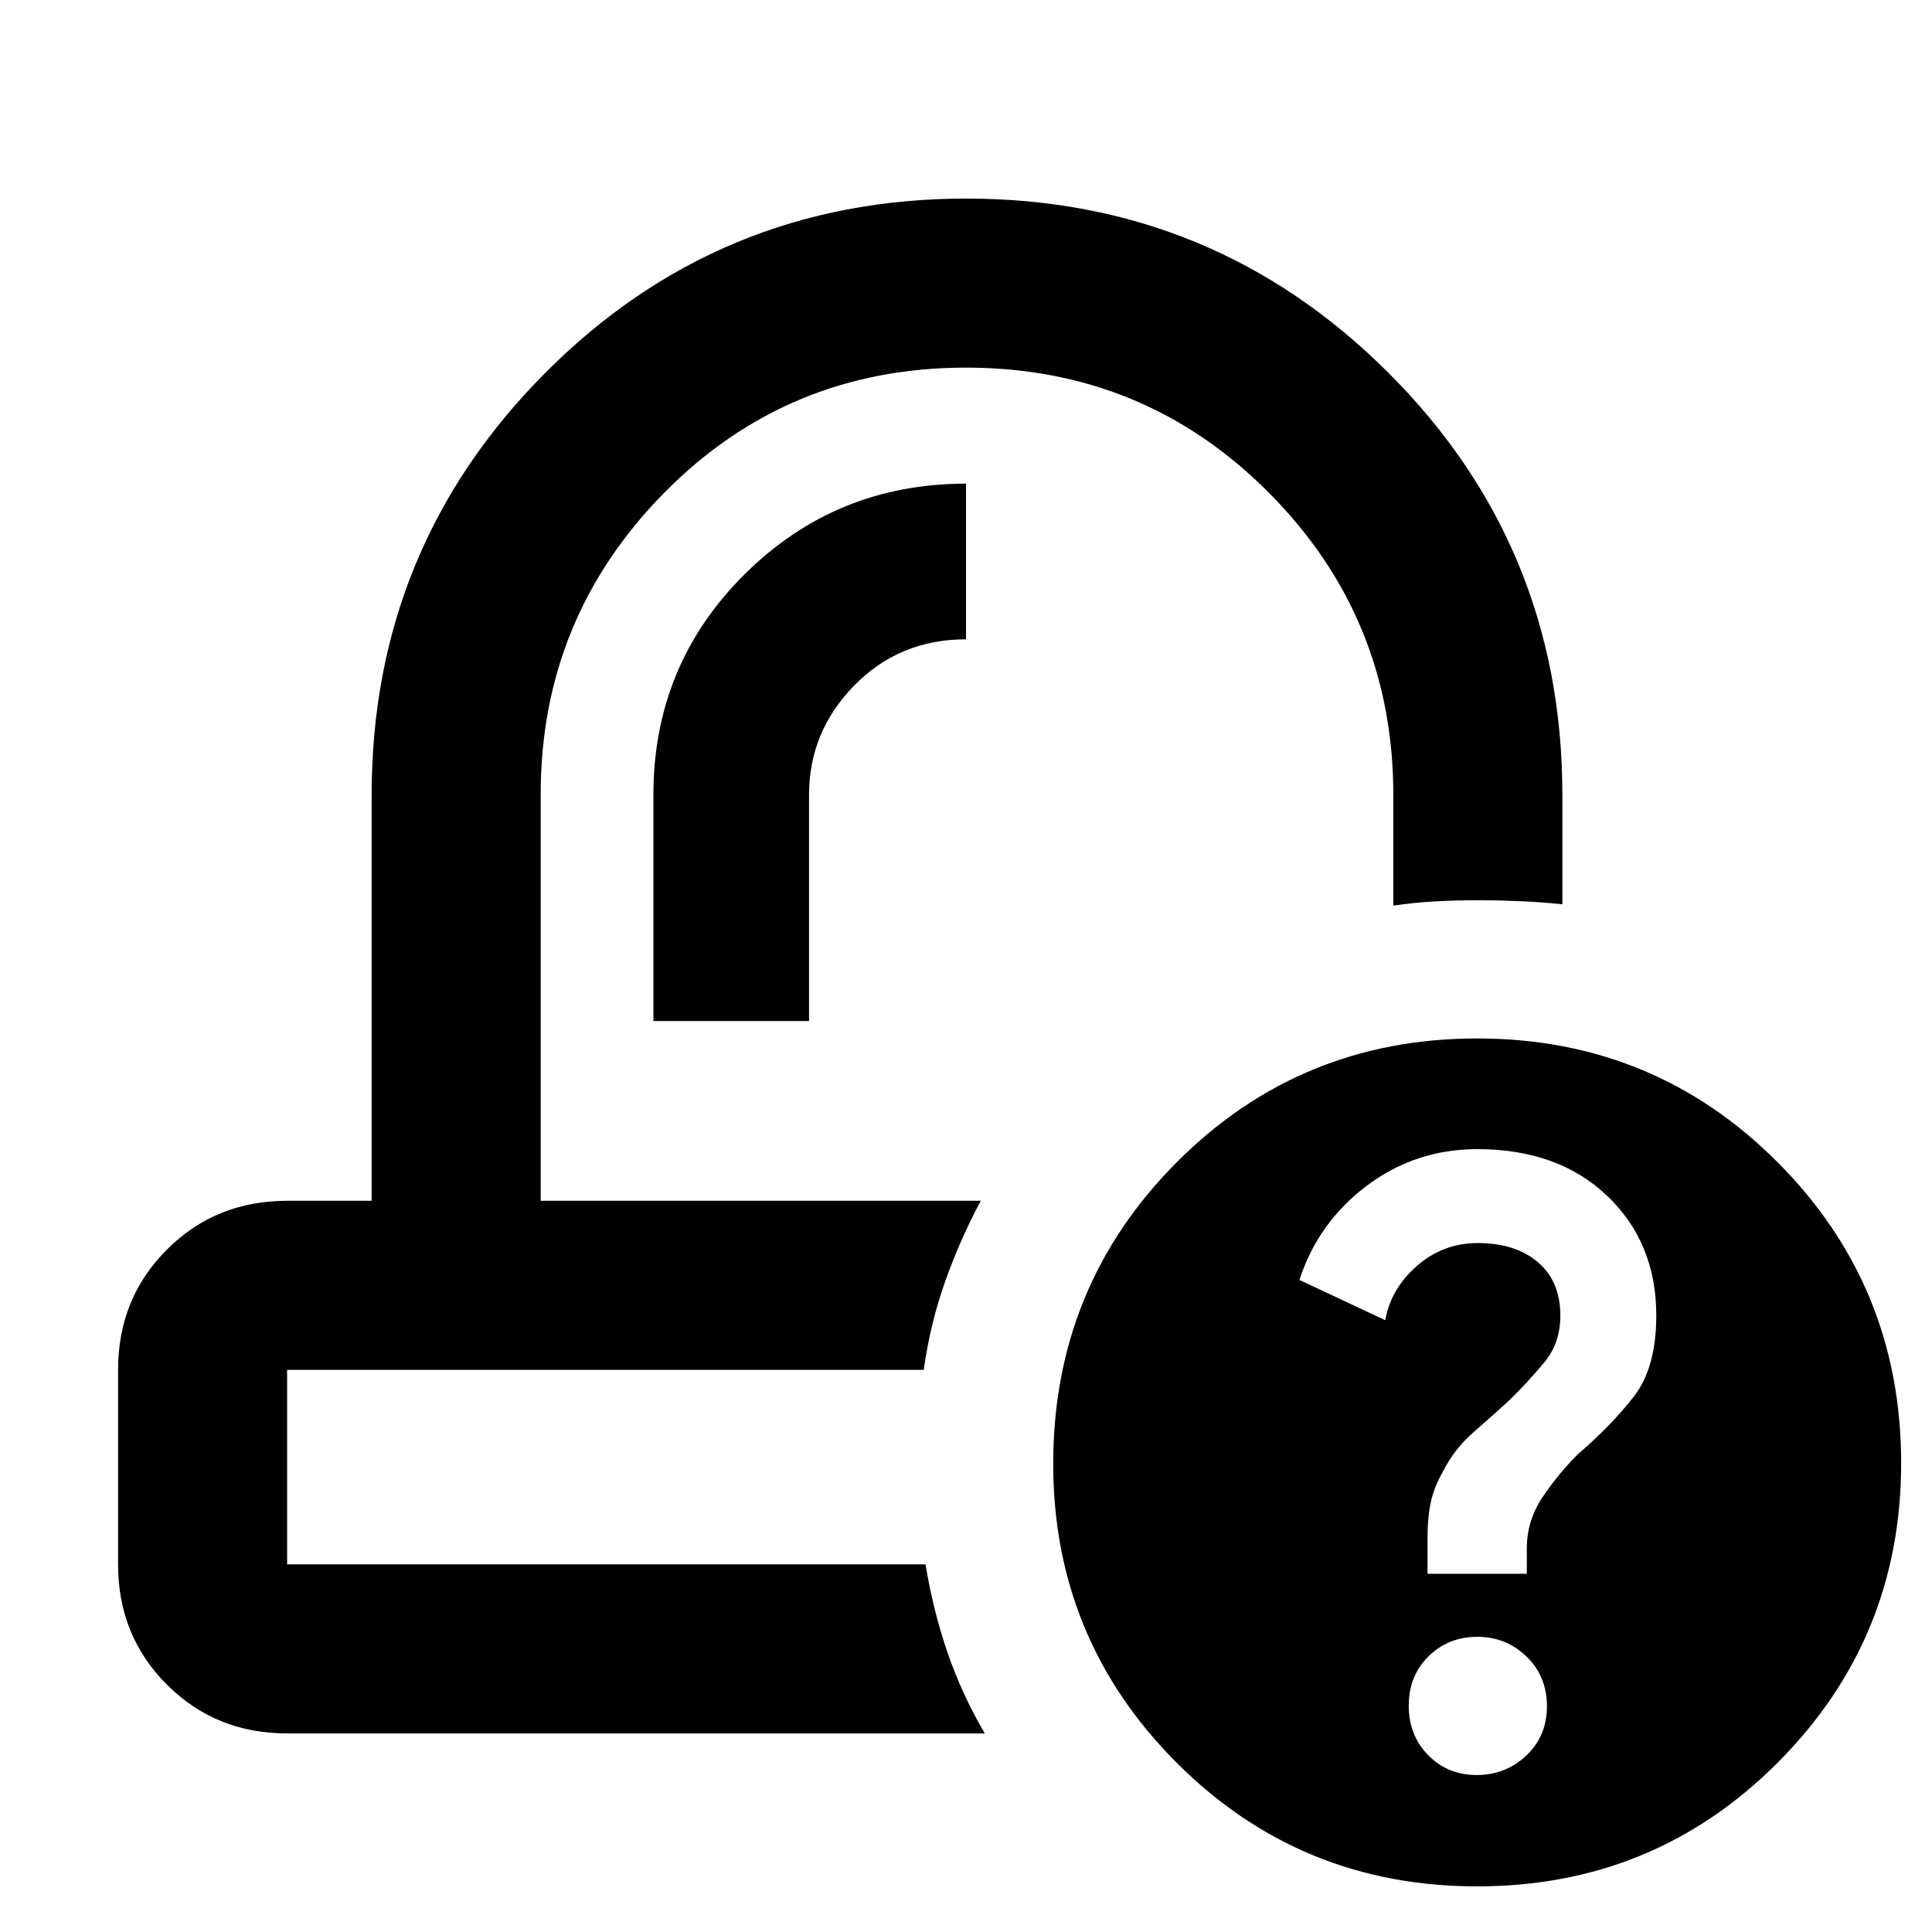 <svg xmlns="http://www.w3.org/2000/svg" height="40" viewBox="0 -960 960 960" width="40"><path d="M487.33-363.33Zm-28.33 84ZM324.67-452.67H402V-565q0-31.43 22.47-54.38 22.46-22.95 55.53-22.95v-77.34q-64.67 0-110 45.02T324.67-565v112.33Zm-182 354q-35.5 0-59.75-24.25t-24.25-59.75v-96.66q0-35.5 24.25-59.75t59.75-24.25h42V-565q0-123.05 86.24-209.69t209.19-86.64q122.95 0 209.59 86.36 86.64 86.35 86.64 209.97v54.33q-10.82-1.11-21.24-1.55-10.42-.45-20.92-.45-10.5 0-20.91.56T692.33-510v-55q0-88-61.83-150.17-61.83-62.16-150.5-62.16t-150 62.24q-61.33 62.25-61.33 149.76v202h218.66Q477-344 469.6-323.11T459-279.33H142.67v96.66h317.22q3.78 23 10.94 43.84Q478-118 489.33-98.67H142.67Zm591.34 76q-87.96 0-149.32-61.42-61.36-61.43-61.36-148.58 0-88.24 61.35-149.78Q646.03-444 733.99-444q87.96 0 149.32 61.55 61.36 61.54 61.36 149.45 0 87.36-61.35 148.84-61.35 61.49-149.31 61.49ZM733.76-78q14.39 0 24.65-9.69 10.26-9.68 10.26-24.5 0-14.81-10.11-24.64-10.12-9.84-24.5-9.84-14.39 0-24.23 9.69-9.83 9.68-9.83 24.5 0 14.81 9.69 24.65Q719.37-78 733.76-78Zm-24.43-100h49.34v-12.54q0-13.79 7.66-25.29 7.67-11.5 17.49-21.37Q801-252 812-266.28q11-14.28 11-40.05 0-36.15-24.36-59.41Q774.27-389 734.12-389q-30.79 0-54.95 18.17-24.17 18.16-33.5 46.82L688.33-304q2.76-15.6 15.72-26.97 12.95-11.36 30.25-11.36 18.72 0 29.88 9.51 11.15 9.51 11.15 26.54 0 13.58-7.89 23.13-7.9 9.56-17.54 19.04-8.57 7.78-17.9 15.94-9.33 8.17-15.03 19.39-4.49 7.93-6.06 15.39-1.58 7.47-1.58 17.42V-178Z"/></svg>